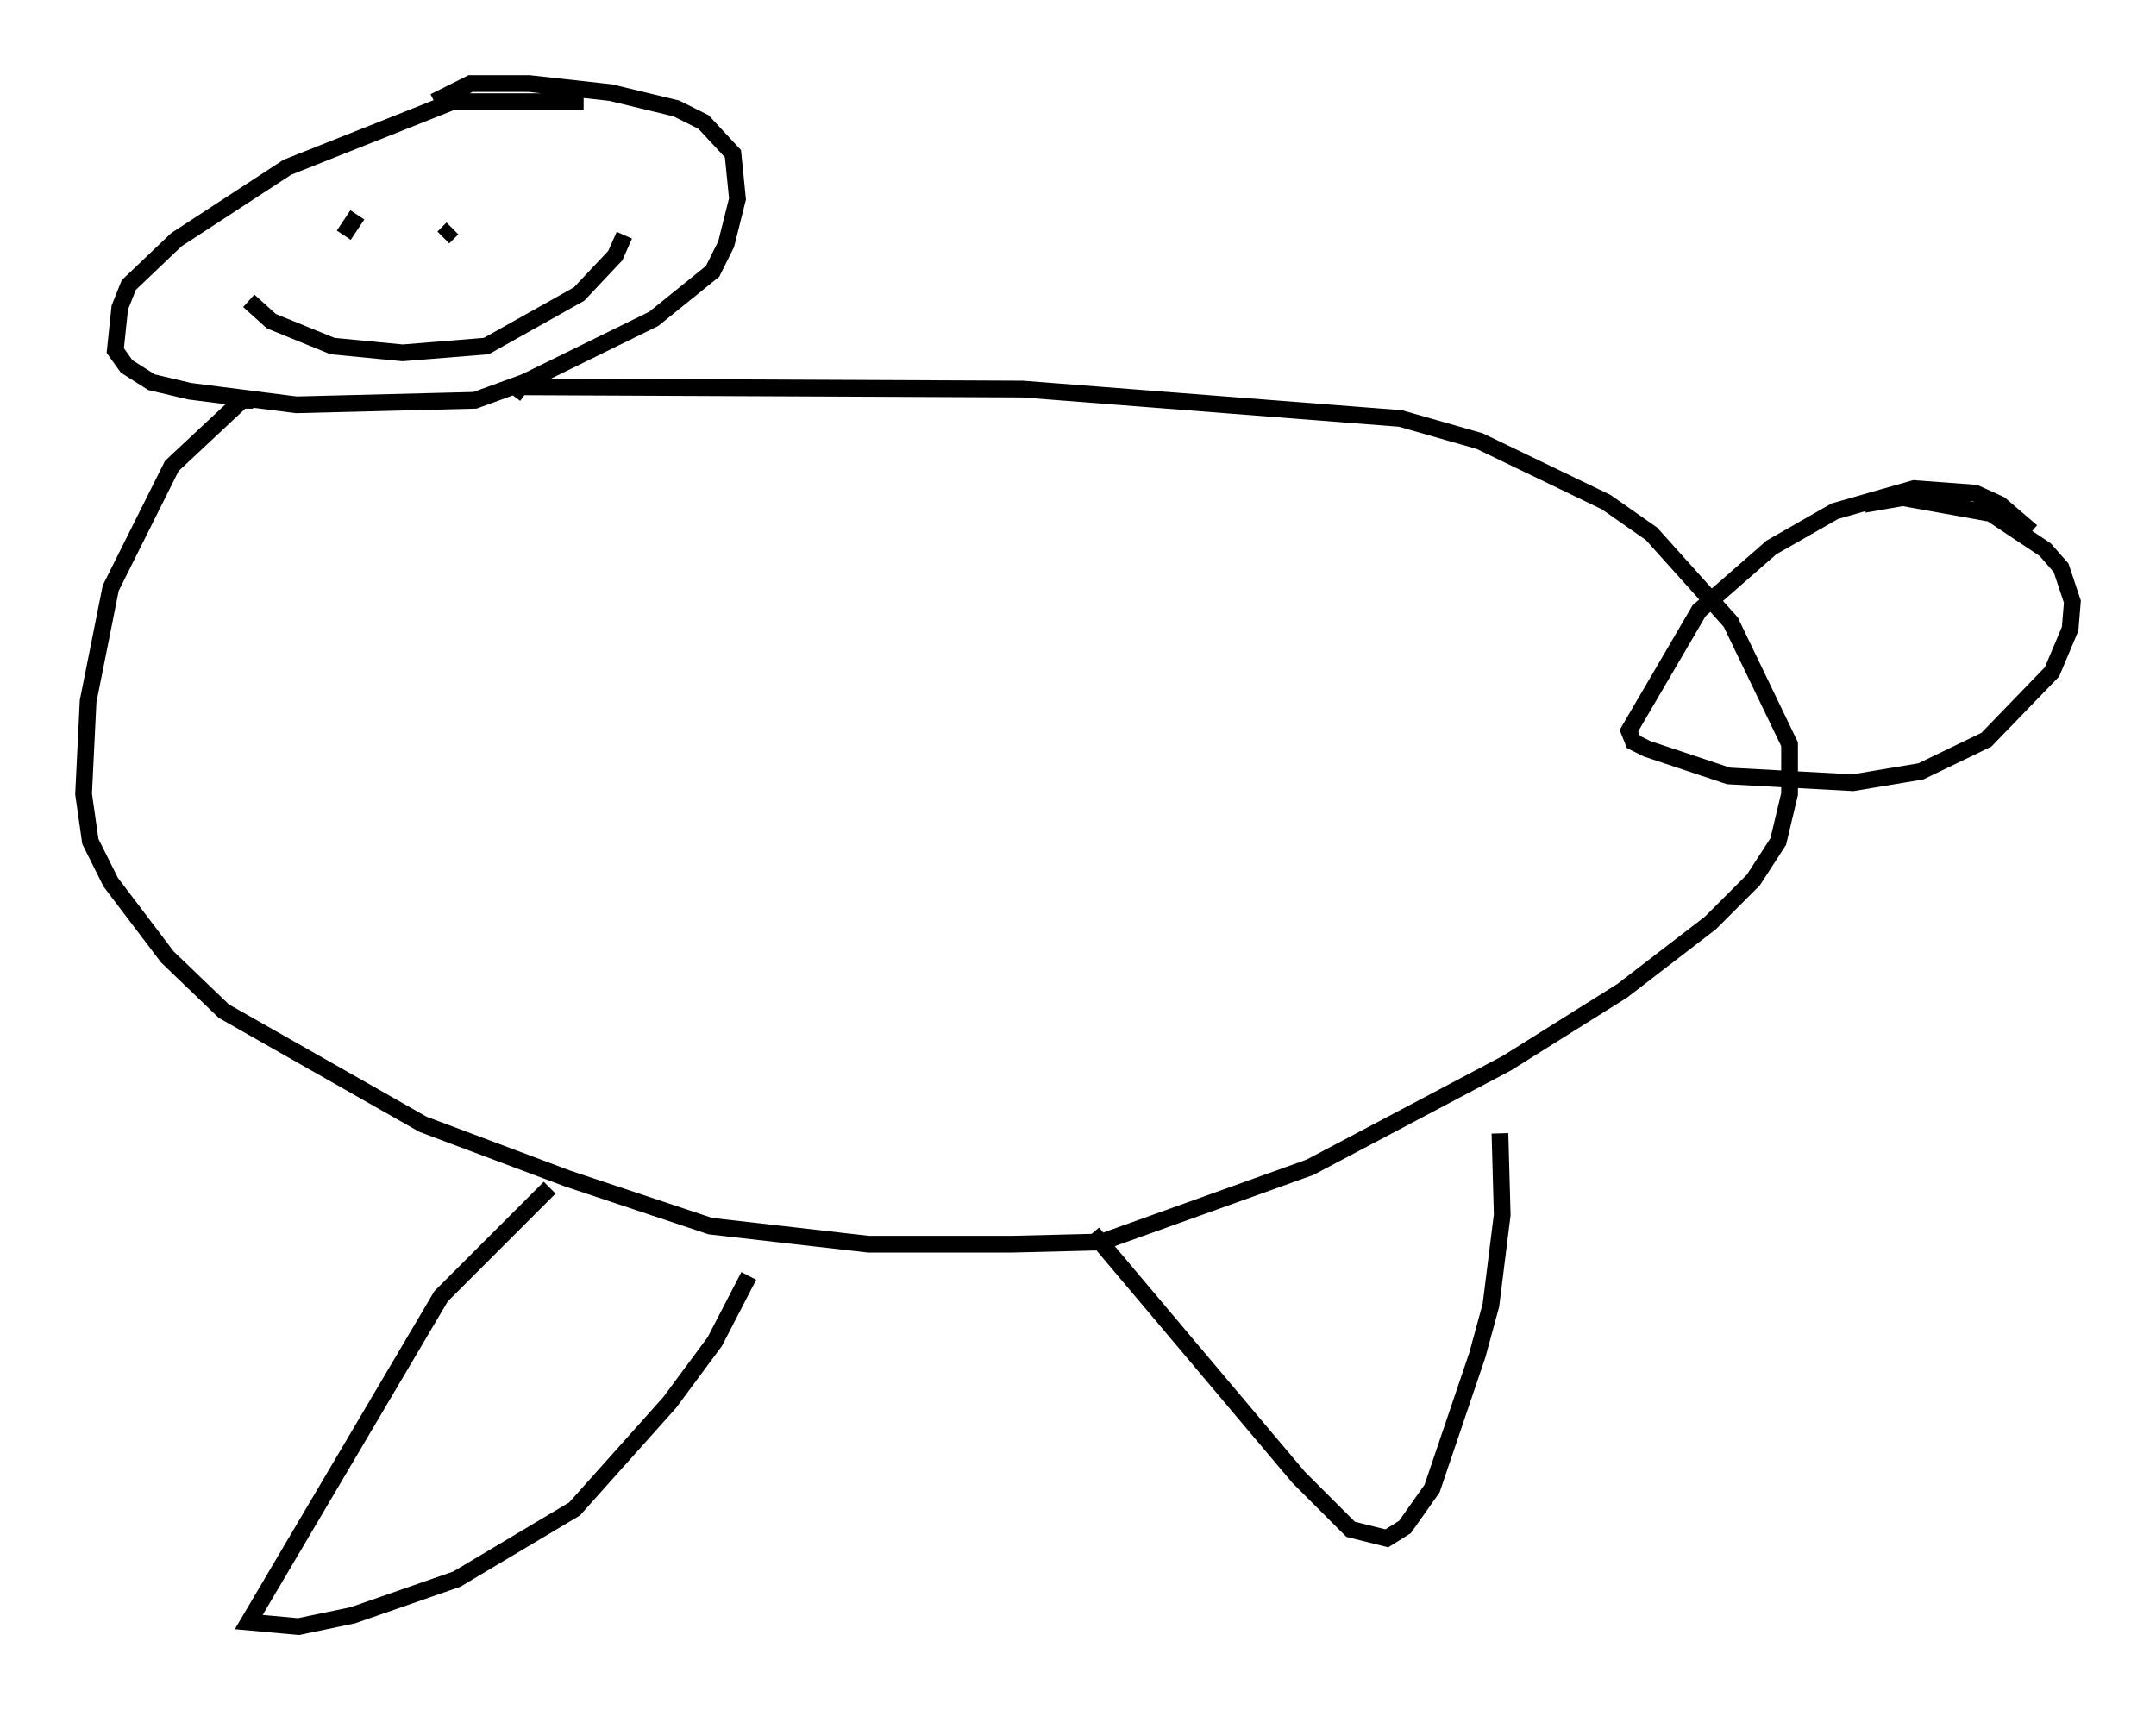<?xml version="1.0" encoding="utf-8" ?>
<svg baseProfile="full" height="102.286" version="1.1" width="128.943" xmlns="http://www.w3.org/2000/svg" xmlns:ev="http://www.w3.org/2001/xml-events" xmlns:xlink="http://www.w3.org/1999/xlink"><defs /><rect fill="white" height="102.286" width="128.943" x="0" y="0" /><path d="M38.288, 6.759 m-3.383, -0.677 l-7.848, 0.0 -9.878, 3.924 l-6.631, 4.33 -2.842, 2.706 l-0.541, 1.353 -0.271, 2.571 l0.677, 0.947 1.488, 0.947 l2.3, 0.541 6.36, 0.812 l10.69, -0.271 2.977, -1.083 l7.713, -3.789 3.518, -2.842 l0.812, -1.624 0.677, -2.706 l-0.271, -2.706 -1.759, -1.894 l-1.624, -0.812 -3.924, -0.947 l-4.871, -0.541 -3.518, 0.0 l-2.165, 1.083 m-10.825, 17.862 l-0.677, 0.0 -4.195, 3.924 l-3.654, 7.307 -1.353, 6.766 l-0.271, 5.548 0.406, 2.842 l1.218, 2.436 3.383, 4.465 l3.383, 3.248 11.908, 6.766 l8.66, 3.248 8.525, 2.842 l9.472, 1.083 8.525, 0.0 l5.413, -0.135 12.449, -4.465 l11.773, -6.225 6.901, -4.33 l5.277, -4.059 2.571, -2.571 l1.488, -2.3 0.677, -2.842 l0.0, -2.977 -3.518, -7.307 l-4.736, -5.277 -2.706, -1.894 l-7.578, -3.654 -4.736, -1.353 l-22.598, -1.759 -30.04, -0.135 l-0.406, 0.541 m90.797, 8.119 l-1.894, -1.624 -1.488, -0.677 l-3.654, -0.271 -4.736, 1.353 l-3.789, 2.165 -4.33, 3.789 l-4.195, 7.172 0.271, 0.677 l0.812, 0.406 4.871, 1.624 l7.442, 0.406 4.059, -0.677 l3.924, -1.894 3.924, -4.059 l1.083, -2.571 0.135, -1.624 l-0.677, -2.03 -0.947, -1.083 l-3.248, -2.165 -5.277, -0.947 l-2.3, 0.406 m-78.619, 40.866 l-6.495, 6.495 -11.502, 19.486 l2.977, 0.271 3.248, -0.677 l6.225, -2.165 7.036, -4.195 l5.683, -6.36 2.706, -3.654 l2.03, -3.924 m20.568, -2.571 l12.314, 14.614 3.112, 3.112 l2.165, 0.541 1.083, -0.677 l1.624, -2.3 2.706, -7.984 l0.812, -2.977 0.677, -5.413 l-0.135, -4.871 m-63.193, -53.585 l0.541, -0.541 m-5.683, -0.812 l-0.812, 1.218 m-5.683, 3.924 l1.353, 1.218 3.654, 1.488 l4.195, 0.406 5.007, -0.406 l5.548, -3.112 2.165, -2.3 l0.541, -1.218 " fill="none" stroke="black" stroke-width="1" /></svg>